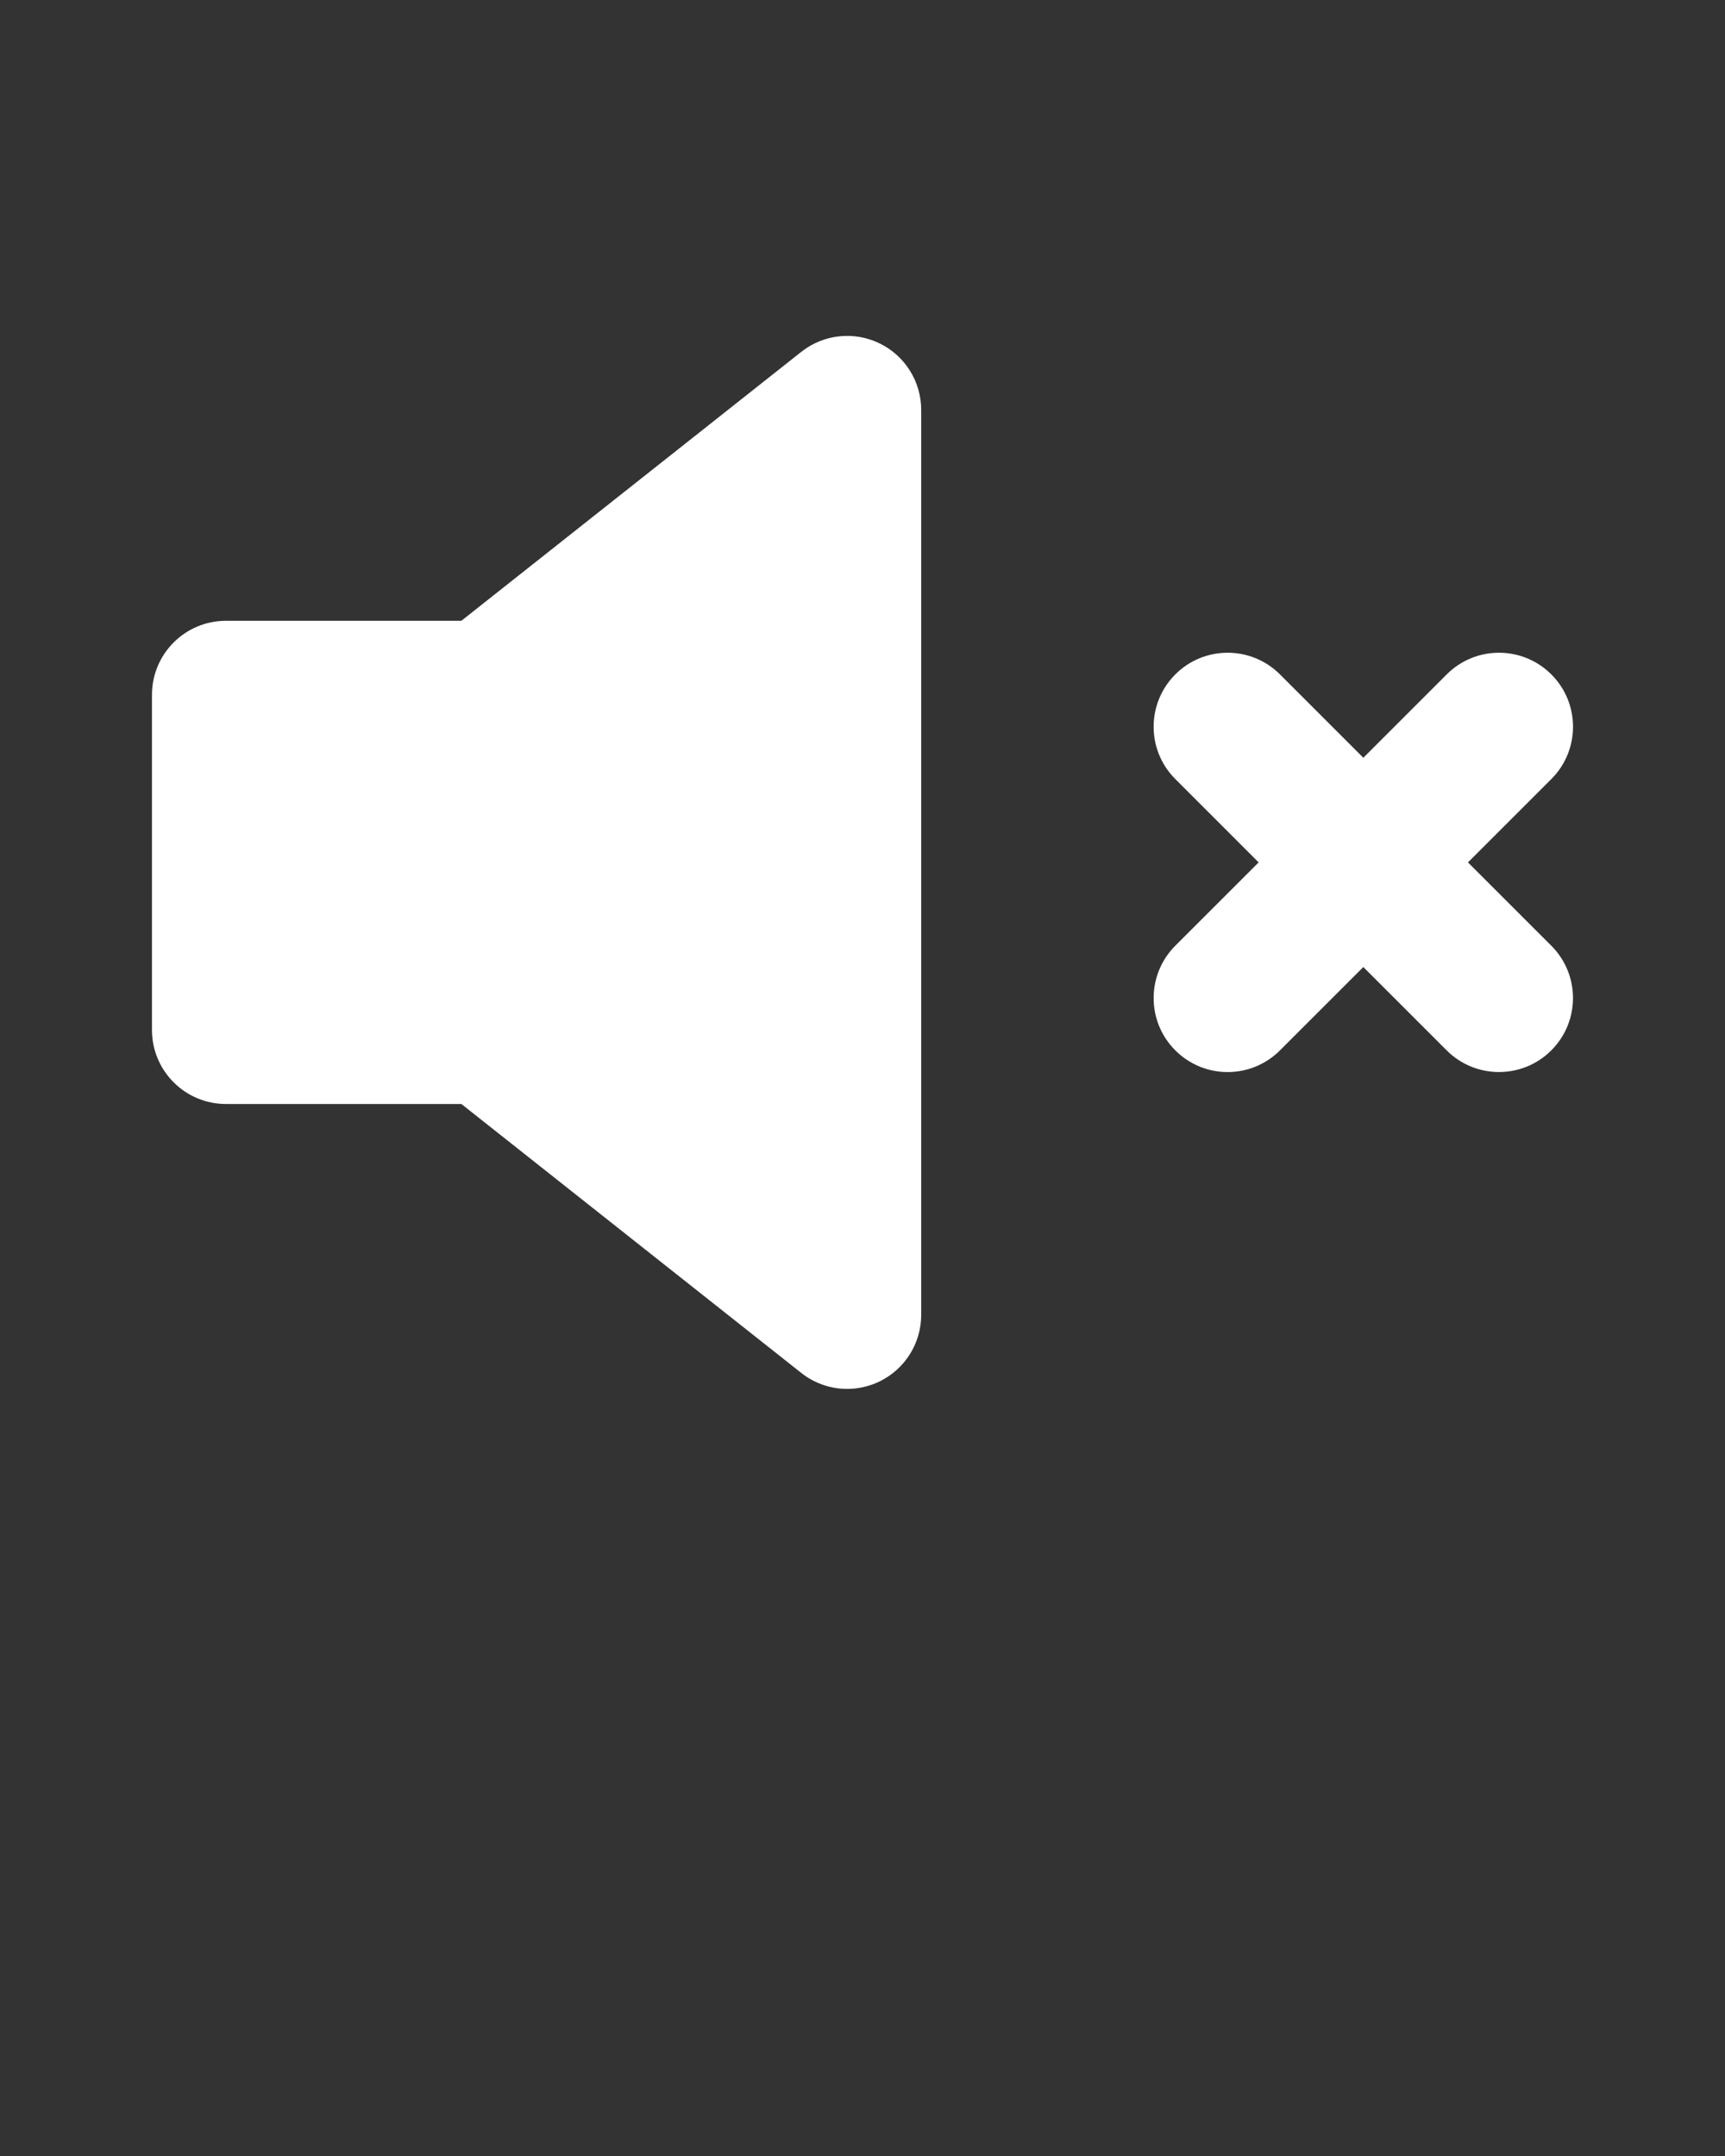 <svg xmlns="http://www.w3.org/2000/svg" xmlns:xlink="http://www.w3.org/1999/xlink" version="1.1" x="0px" y="0px"
  viewBox="0 0 100 125" enable-background="new 0 0 100 100" xml:space="preserve">
  <rect x="0" y="0" width="100" height="125" fill="#333333" stroke="none"/>
  <g fill="#ffffff">
    <path
      d="M50.979,19.903c-1.481-0.717-3.241-0.523-4.53,0.498L26.746,35.992H13.101c-2.37,0-4.291,1.92-4.291,4.29v19.436   c0,2.369,1.921,4.289,4.291,4.289h13.645l19.703,15.592c0.773,0.611,1.713,0.927,2.664,0.927c0.635,0,1.273-0.144,1.868-0.429   c1.482-0.717,2.422-2.219,2.422-3.862v-52.47C53.402,22.12,52.461,20.618,50.979,19.903z" />
    <path
      d="M89.932,39.101c-1.676-1.676-4.391-1.676-6.066,0l-4.832,4.832l-4.832-4.832c-1.676-1.676-4.395-1.676-6.068,0   c-1.676,1.676-1.676,4.393,0,6.067L72.965,50l-4.832,4.83c-1.674,1.679-1.674,4.394,0,6.067c0.838,0.84,1.938,1.259,3.033,1.259   c1.1,0,2.197-0.42,3.037-1.259l4.83-4.83l4.83,4.83c0.838,0.839,1.938,1.257,3.033,1.257c1.1,0,2.197-0.418,3.035-1.257   c1.676-1.674,1.676-4.391,0-6.067L85.1,50l4.832-4.831C91.609,43.493,91.609,40.776,89.932,39.101z" />
  </g>
</svg>